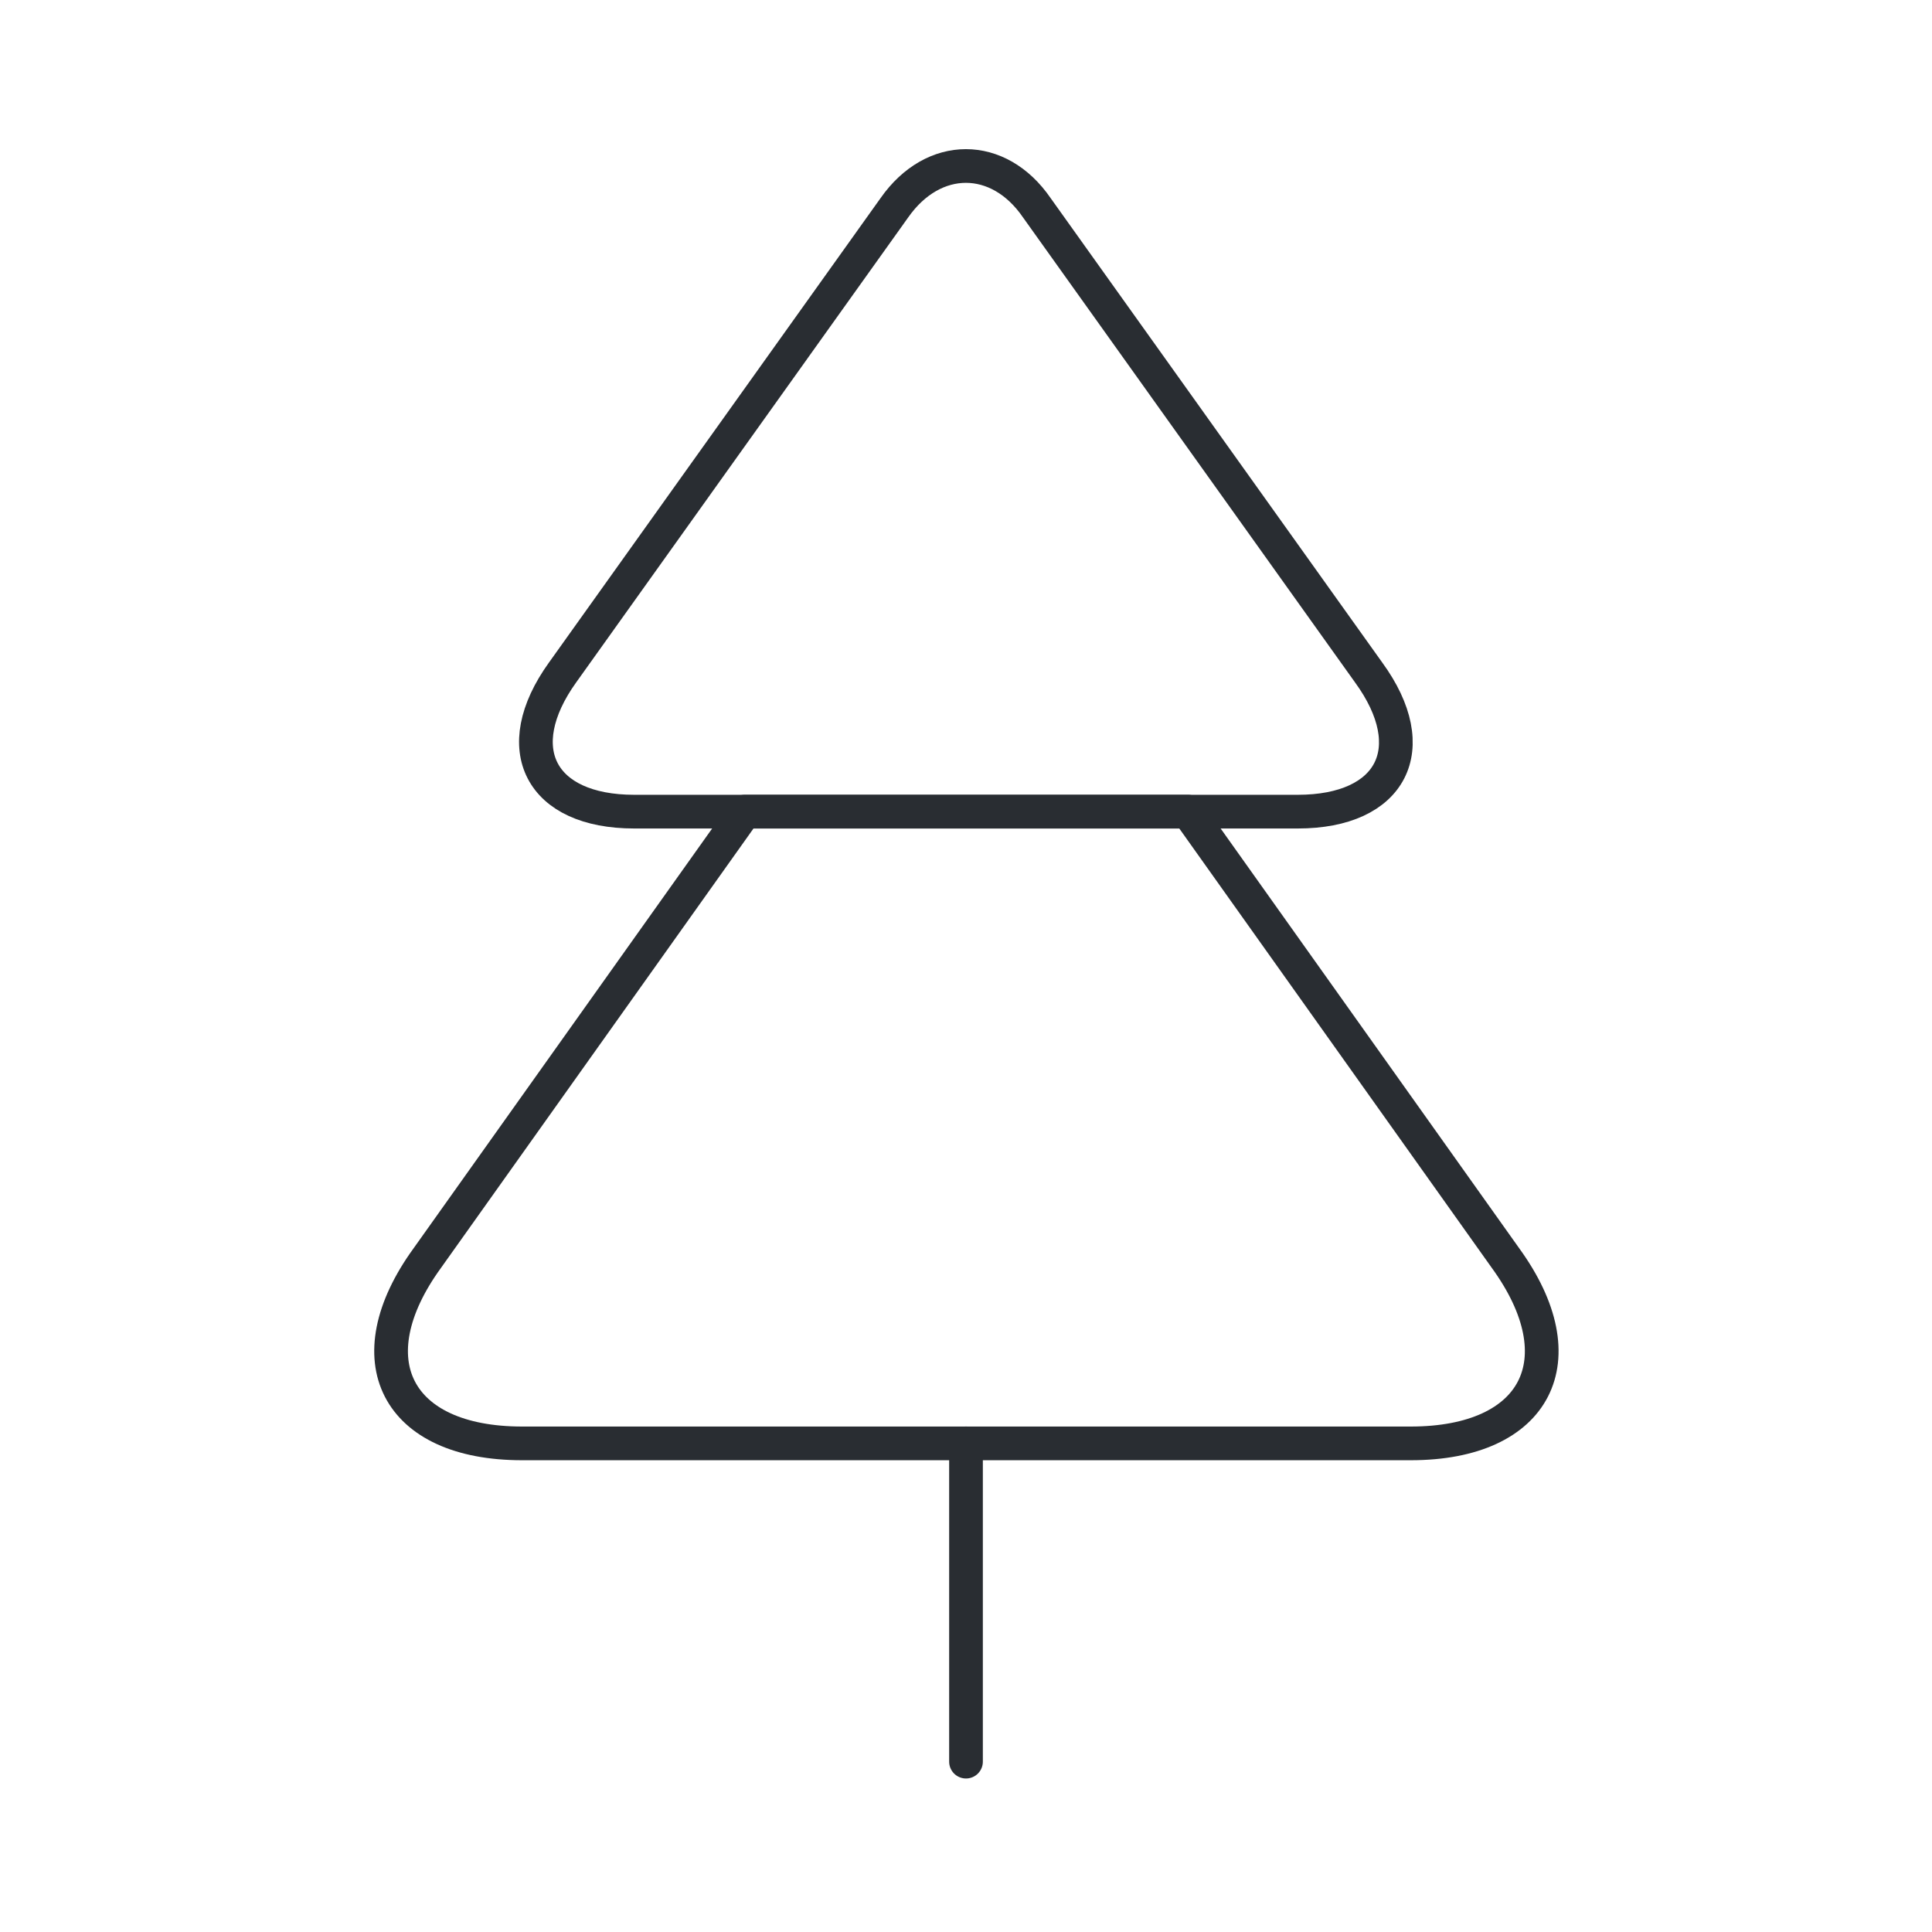 <svg width="86" height="86" viewBox="0 0 86 86" fill="none" xmlns="http://www.w3.org/2000/svg">
<path d="M57.769 36.129H28.231C24.052 36.129 22.6 33.331 25.044 29.931L39.812 9.248C41.548 6.769 44.452 6.769 46.152 9.248L60.921 29.931C63.4 33.331 61.948 36.129 57.769 36.129Z" stroke="#292D32" stroke-width="1.5" stroke-linecap="round" stroke-linejoin="round"/>
<path d="M62.798 64.25H23.238C17.642 64.25 15.729 60.531 19.023 55.998L33.154 36.129H52.881L67.013 55.998C70.306 60.531 68.394 64.25 62.798 64.25Z" stroke="#292D32" stroke-width="1.5" stroke-linecap="round" stroke-linejoin="round"/>
<path d="M43 78.417V64.25" stroke="#292D32" stroke-width="1.5" stroke-linecap="round" stroke-linejoin="round"/>
</svg>
